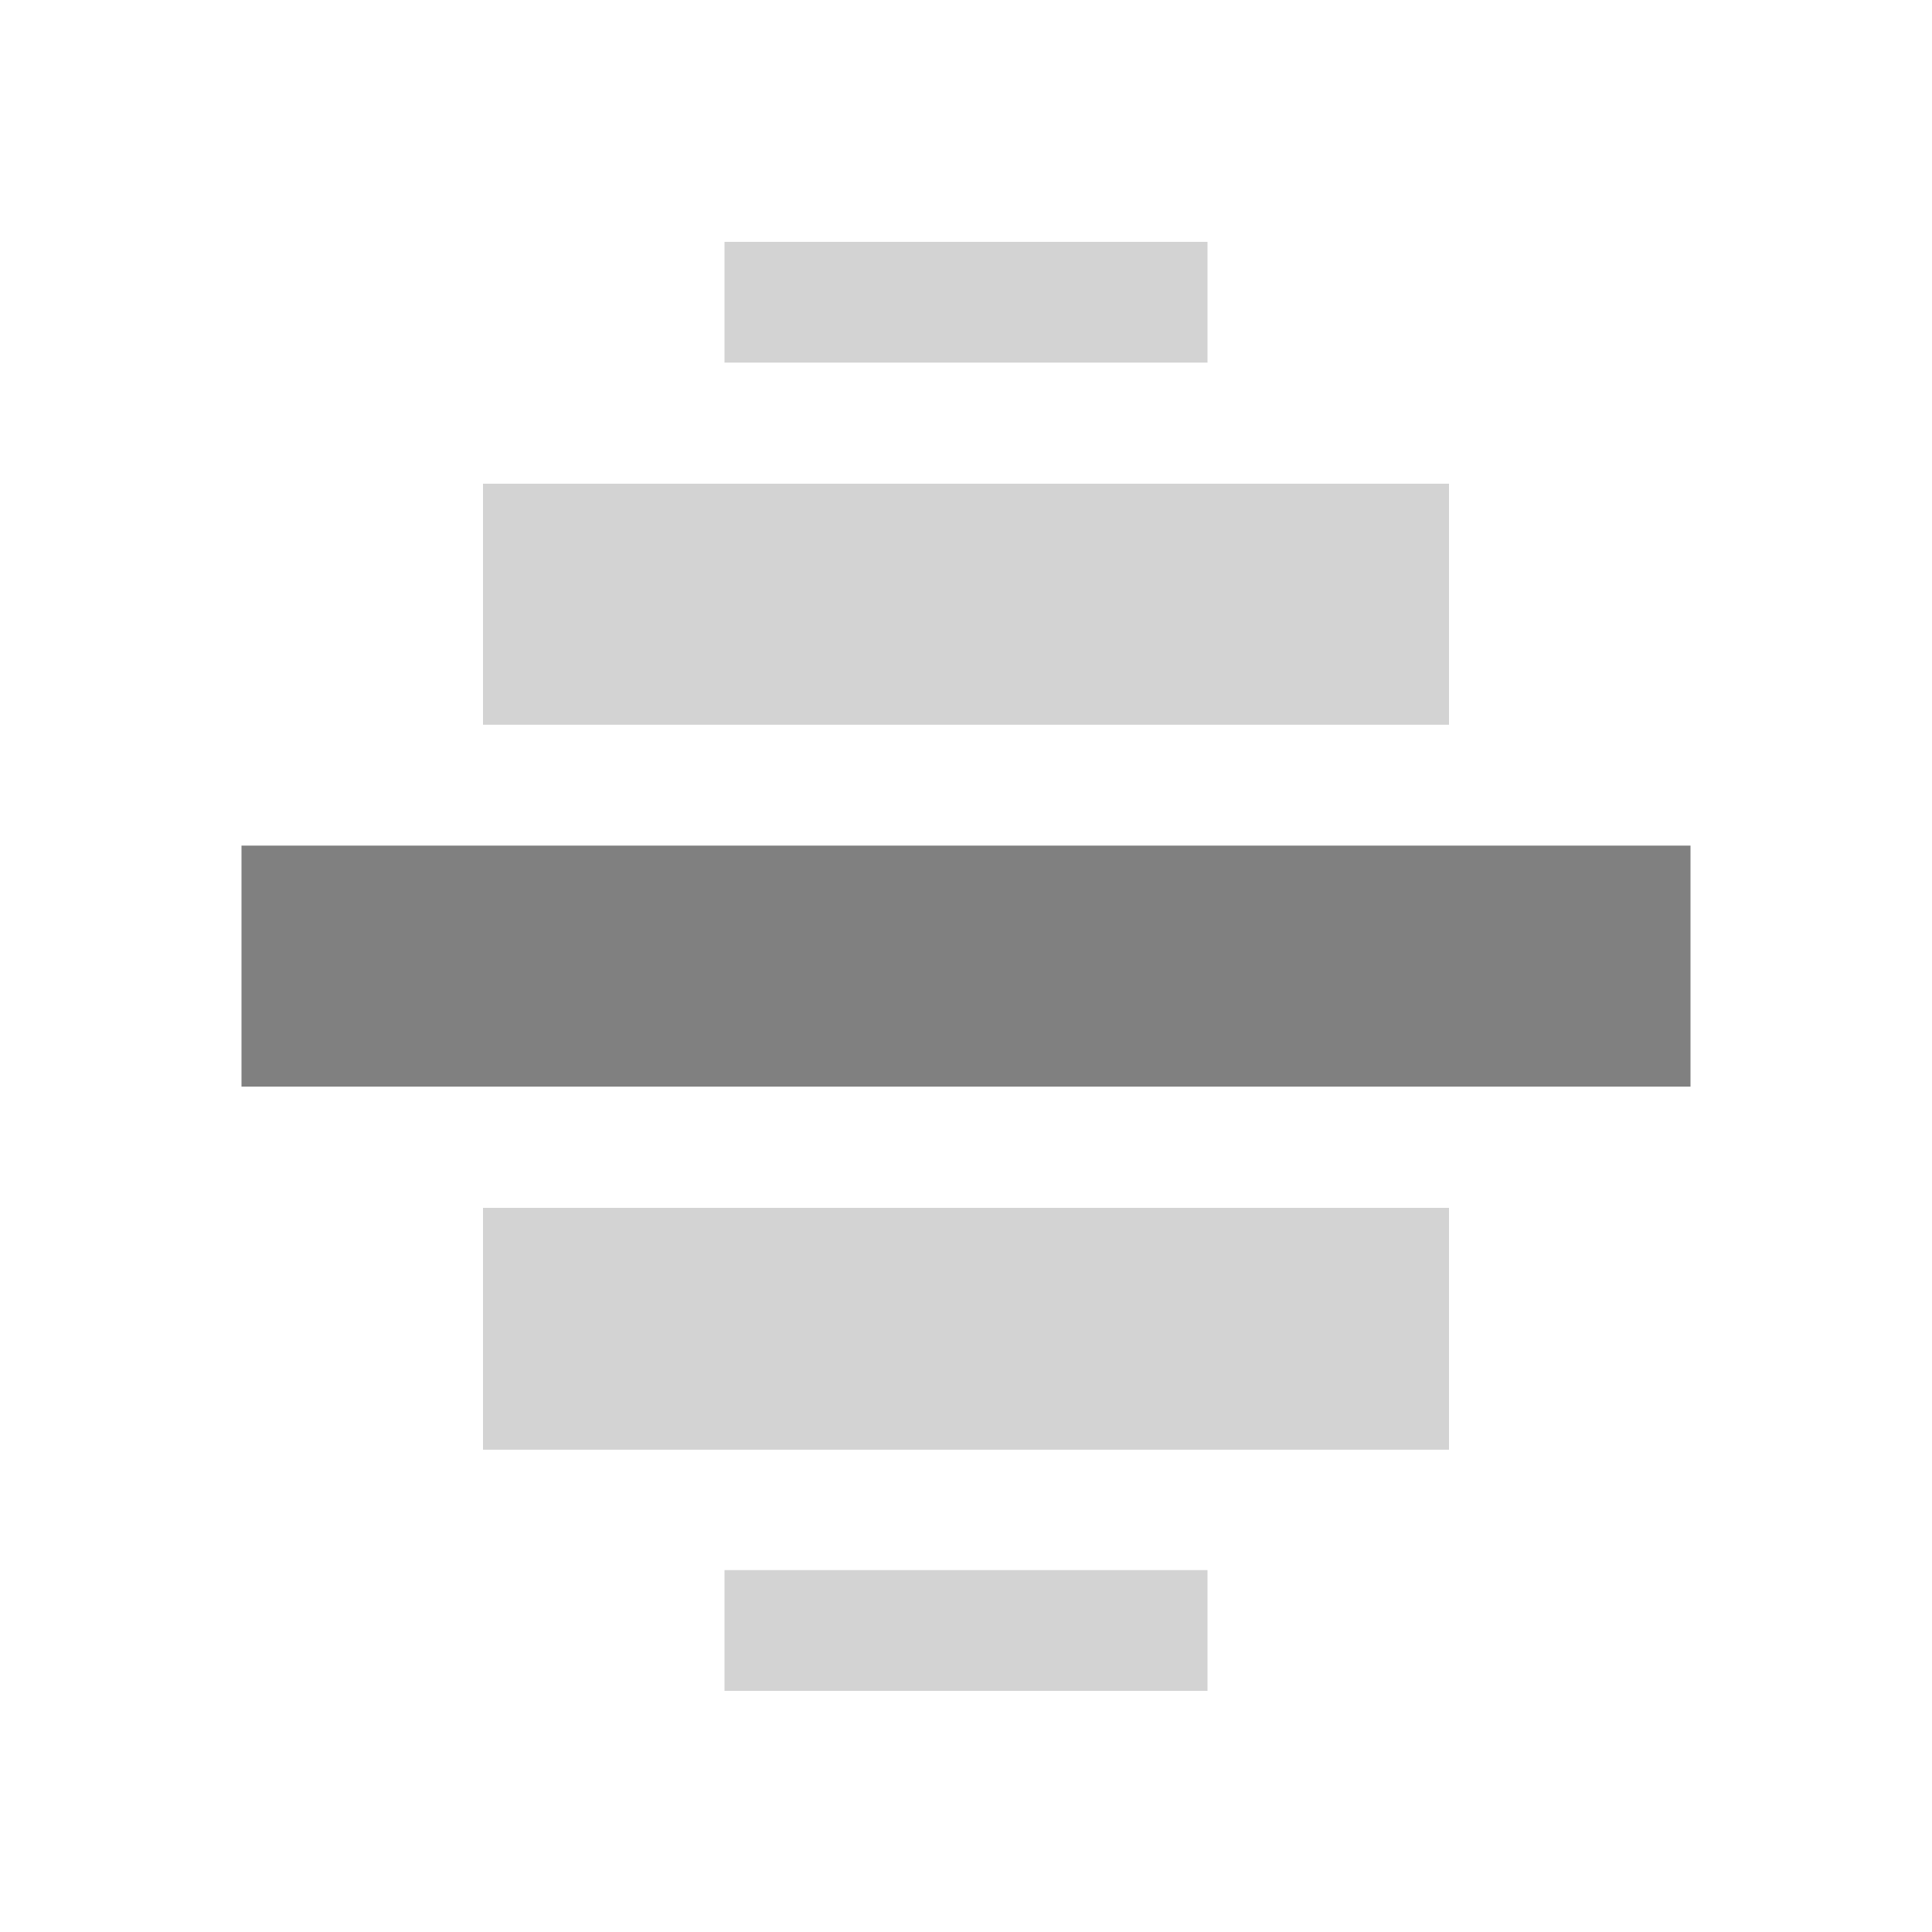 <?xml version="1.0" encoding="UTF-8"?>
<!-- Created with Inkscape (http://www.inkscape.org/) -->
<svg id="svg7384" width="16" height="16" style="enable-background:new" version="1.1" xmlns="http://www.w3.org/2000/svg" xmlns:cc="http://creativecommons.org/ns#" xmlns:dc="http://purl.org/dc/elements/1.1/" xmlns:osb="http://www.openswatchbook.org/uri/2009/osb" xmlns:rdf="http://www.w3.org/1999/02/22-rdf-syntax-ns#">
 <title id="title8473">Paper Symbolic Icon Theme</title>
 <g id="layer12" transform="translate(-685 -20.997)">
  <rect id="rect5437" transform="scale(-1,1)" x="-697" y="31" width="8" height="2.003" rx="0" ry="0" style="color:#bebebe;fill-opacity:.498;opacity:.35"/>
  <rect id="rect5439" transform="scale(-1,1)" x="-697" y="25.003" width="8" height="1.996" rx="0" ry="0" style="color:#bebebe;fill-opacity:.498;opacity:.35"/>
  <rect id="rect5441" transform="scale(-1,1)" x="-699" y="28" width="12" height="1.996" style="color:#bebebe;fill-opacity:.498"/>
  <rect id="rect5443" transform="scale(-1,1)" x="-695" y="34" width="4" height="1" rx="0" ry="0" style="color:#bebebe;fill-opacity:.498;opacity:.35"/>
  <rect id="rect5445" transform="scale(-1,1)" x="-695" y="23" width="4" height="1" rx="0" ry="0" style="color:#bebebe;fill-opacity:.498;opacity:.35"/>
 </g>
</svg>
